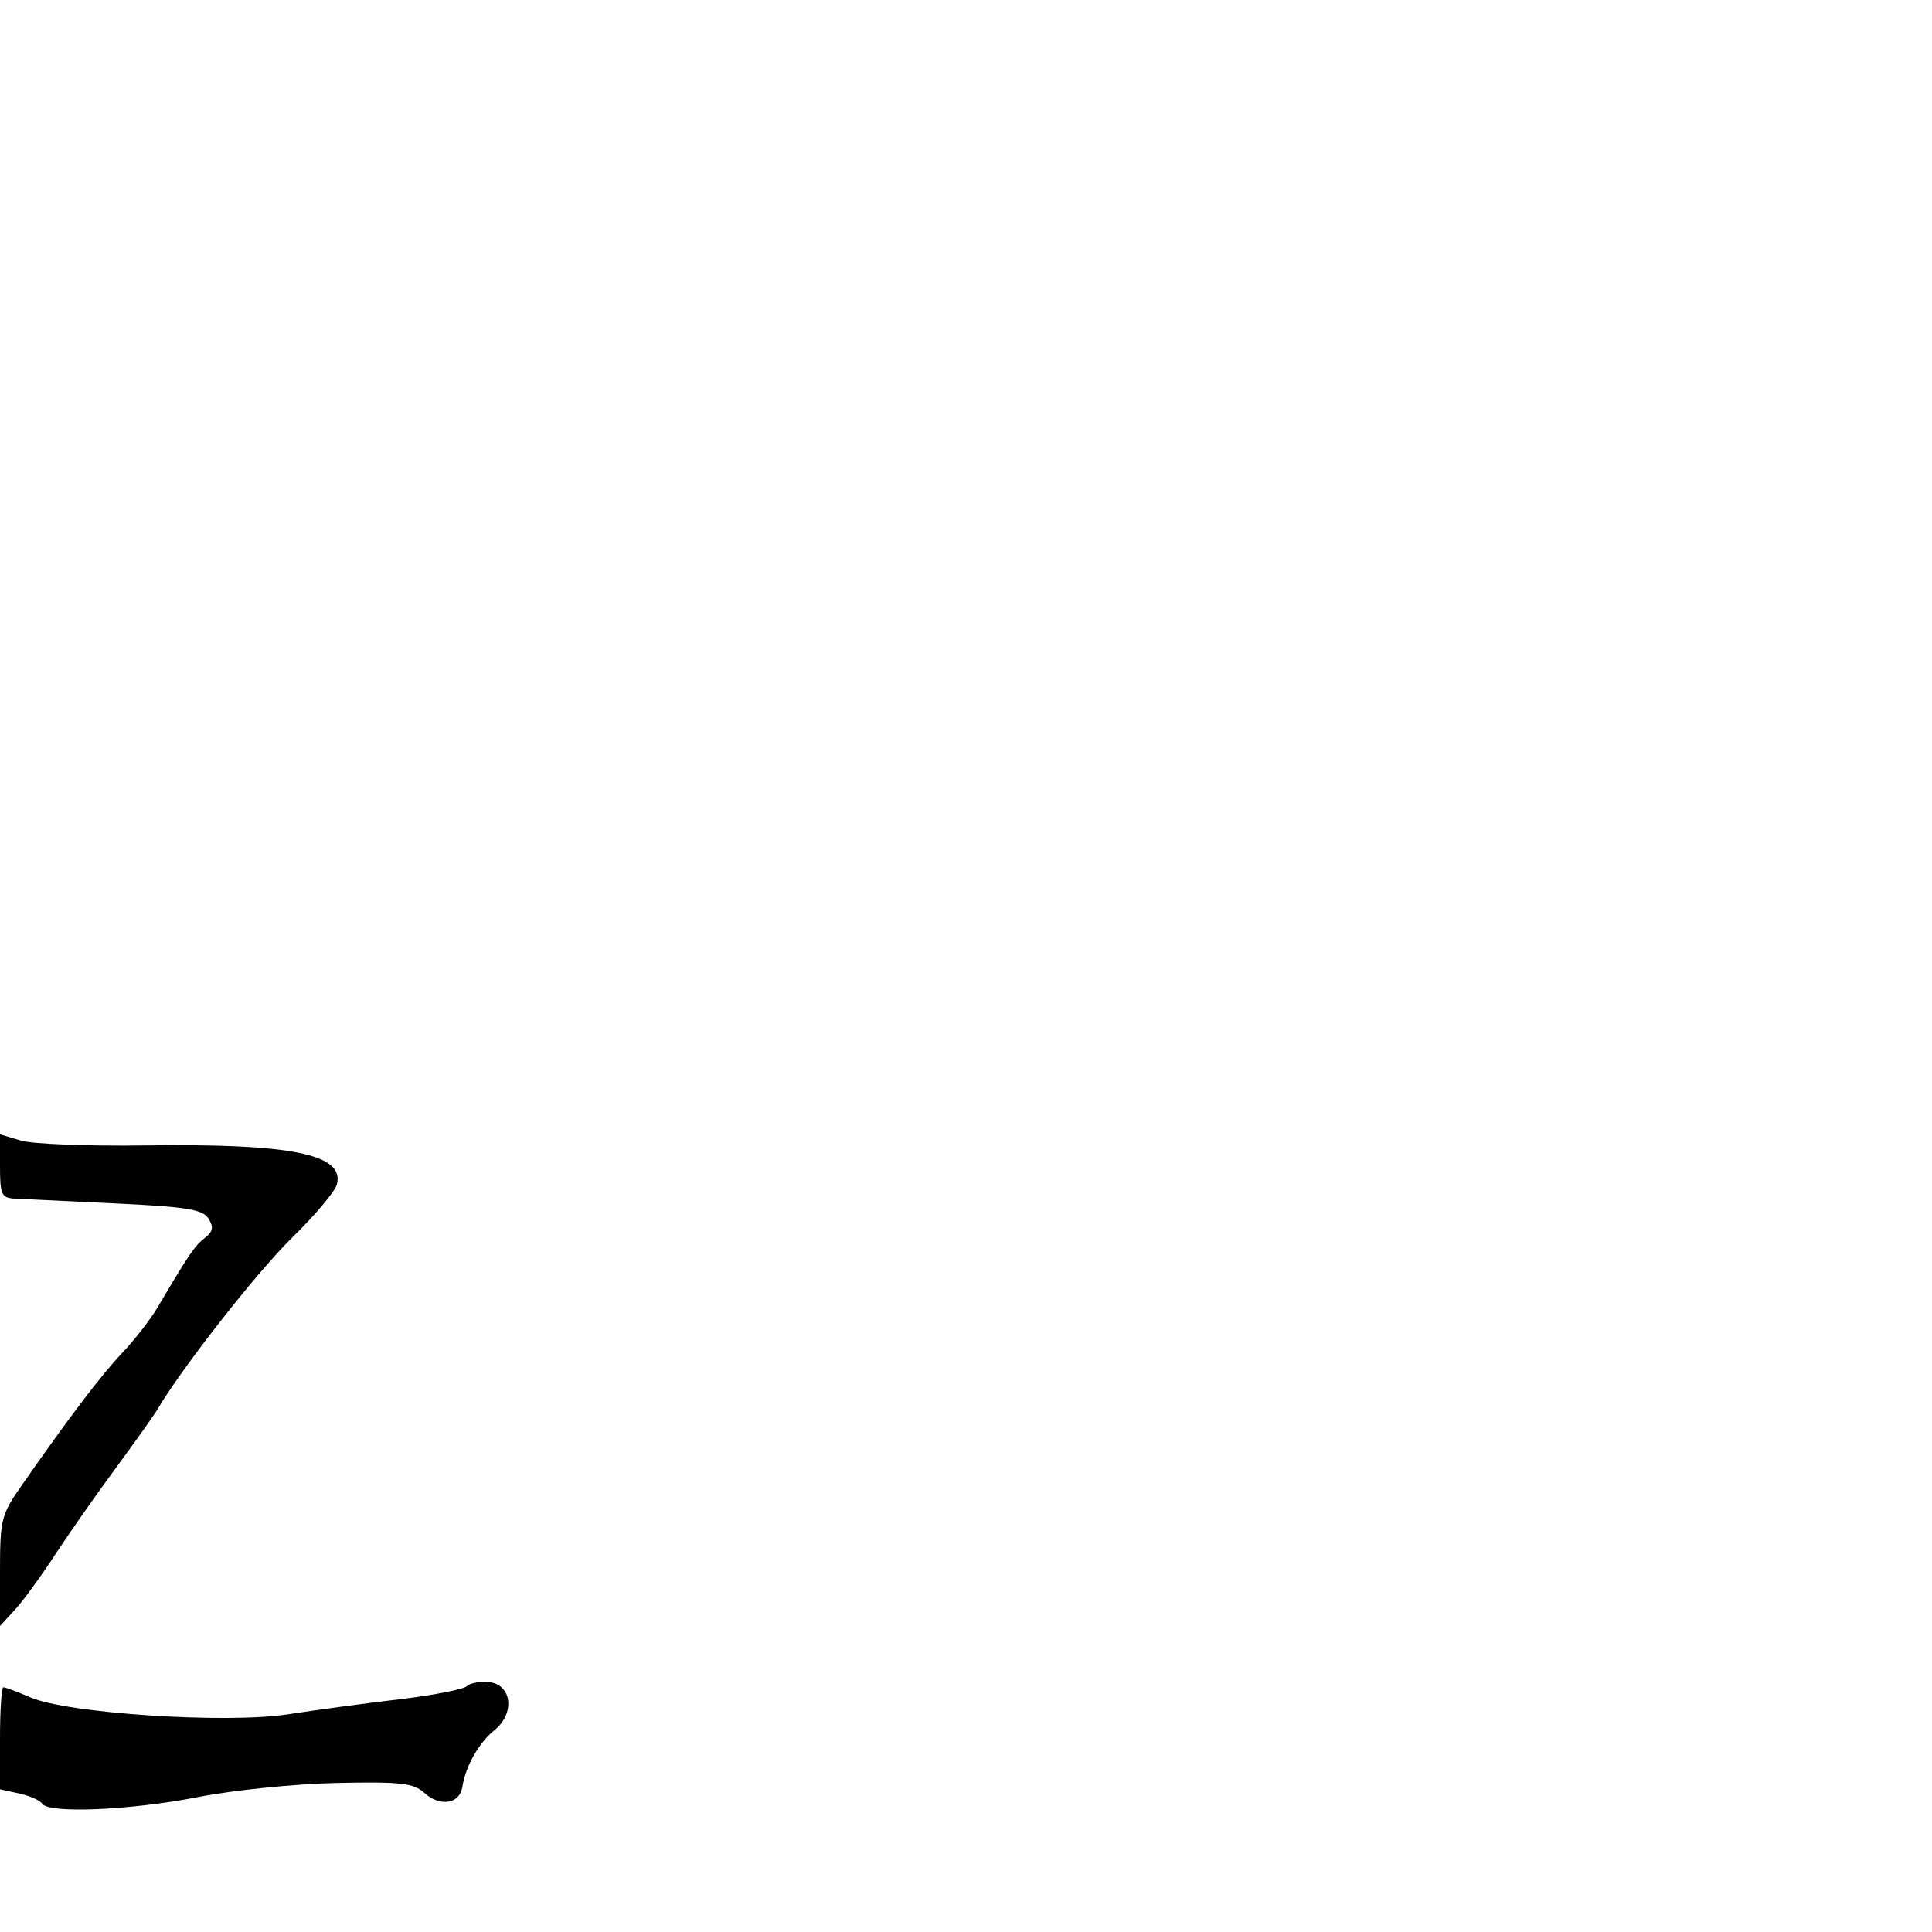 <svg xmlns="http://www.w3.org/2000/svg" width="300" height="300" viewBox="0 0 300 300" version="1.1">
  <defs/>
  <path d="M0,181.07 L0,176.14 L3.25,177.113 C5.038,177.649 13.7,177.986 22.5,177.862 C45.237,177.542 53.538,179.228 52.312,183.917 C52.026,185.007 48.892,188.734 45.345,192.199 C39.953,197.469 28.256,212.381 24.492,218.785 C23.938,219.728 20.993,223.875 17.948,228 C14.904,232.125 10.652,238.2 8.499,241.5 C6.347,244.8 3.554,248.62 2.293,249.99 L0,252.48 L0,243.978 C0,236.01 0.204,235.185 3.25,230.819 C10.803,219.992 15.713,213.519 19,210.053 C20.925,208.023 23.4,204.833 24.5,202.965 C29.274,194.855 30.242,193.43 31.804,192.223 C33.077,191.239 33.208,190.551 32.373,189.223 C31.472,187.789 29.044,187.394 17.895,186.868 C10.528,186.521 3.488,186.183 2.25,186.118 C0.237,186.012 0,185.481 0,181.07 Z M72.493,261.828 C73.039,261.325 74.614,261.046 75.993,261.207 C79.5,261.617 79.986,266.059 76.805,268.634 C74.348,270.623 72.302,274.235 71.79,277.489 C71.373,280.135 68.325,280.605 65.887,278.397 C64.204,276.874 62.252,276.654 52.269,276.862 C45.811,276.997 36.211,277.973 30.735,279.052 C20.349,281.099 7.515,281.643 6.548,280.077 C6.234,279.569 4.632,278.858 2.989,278.497 L0,277.841 L0,269.921 C0,265.564 0.239,262 0.532,262 C0.825,262 2.737,262.716 4.782,263.592 C10.579,266.074 35.209,267.677 44.763,266.193 C49.018,265.533 56.775,264.486 62,263.867 C67.225,263.248 71.947,262.331 72.493,261.828 Z"/>
</svg>

